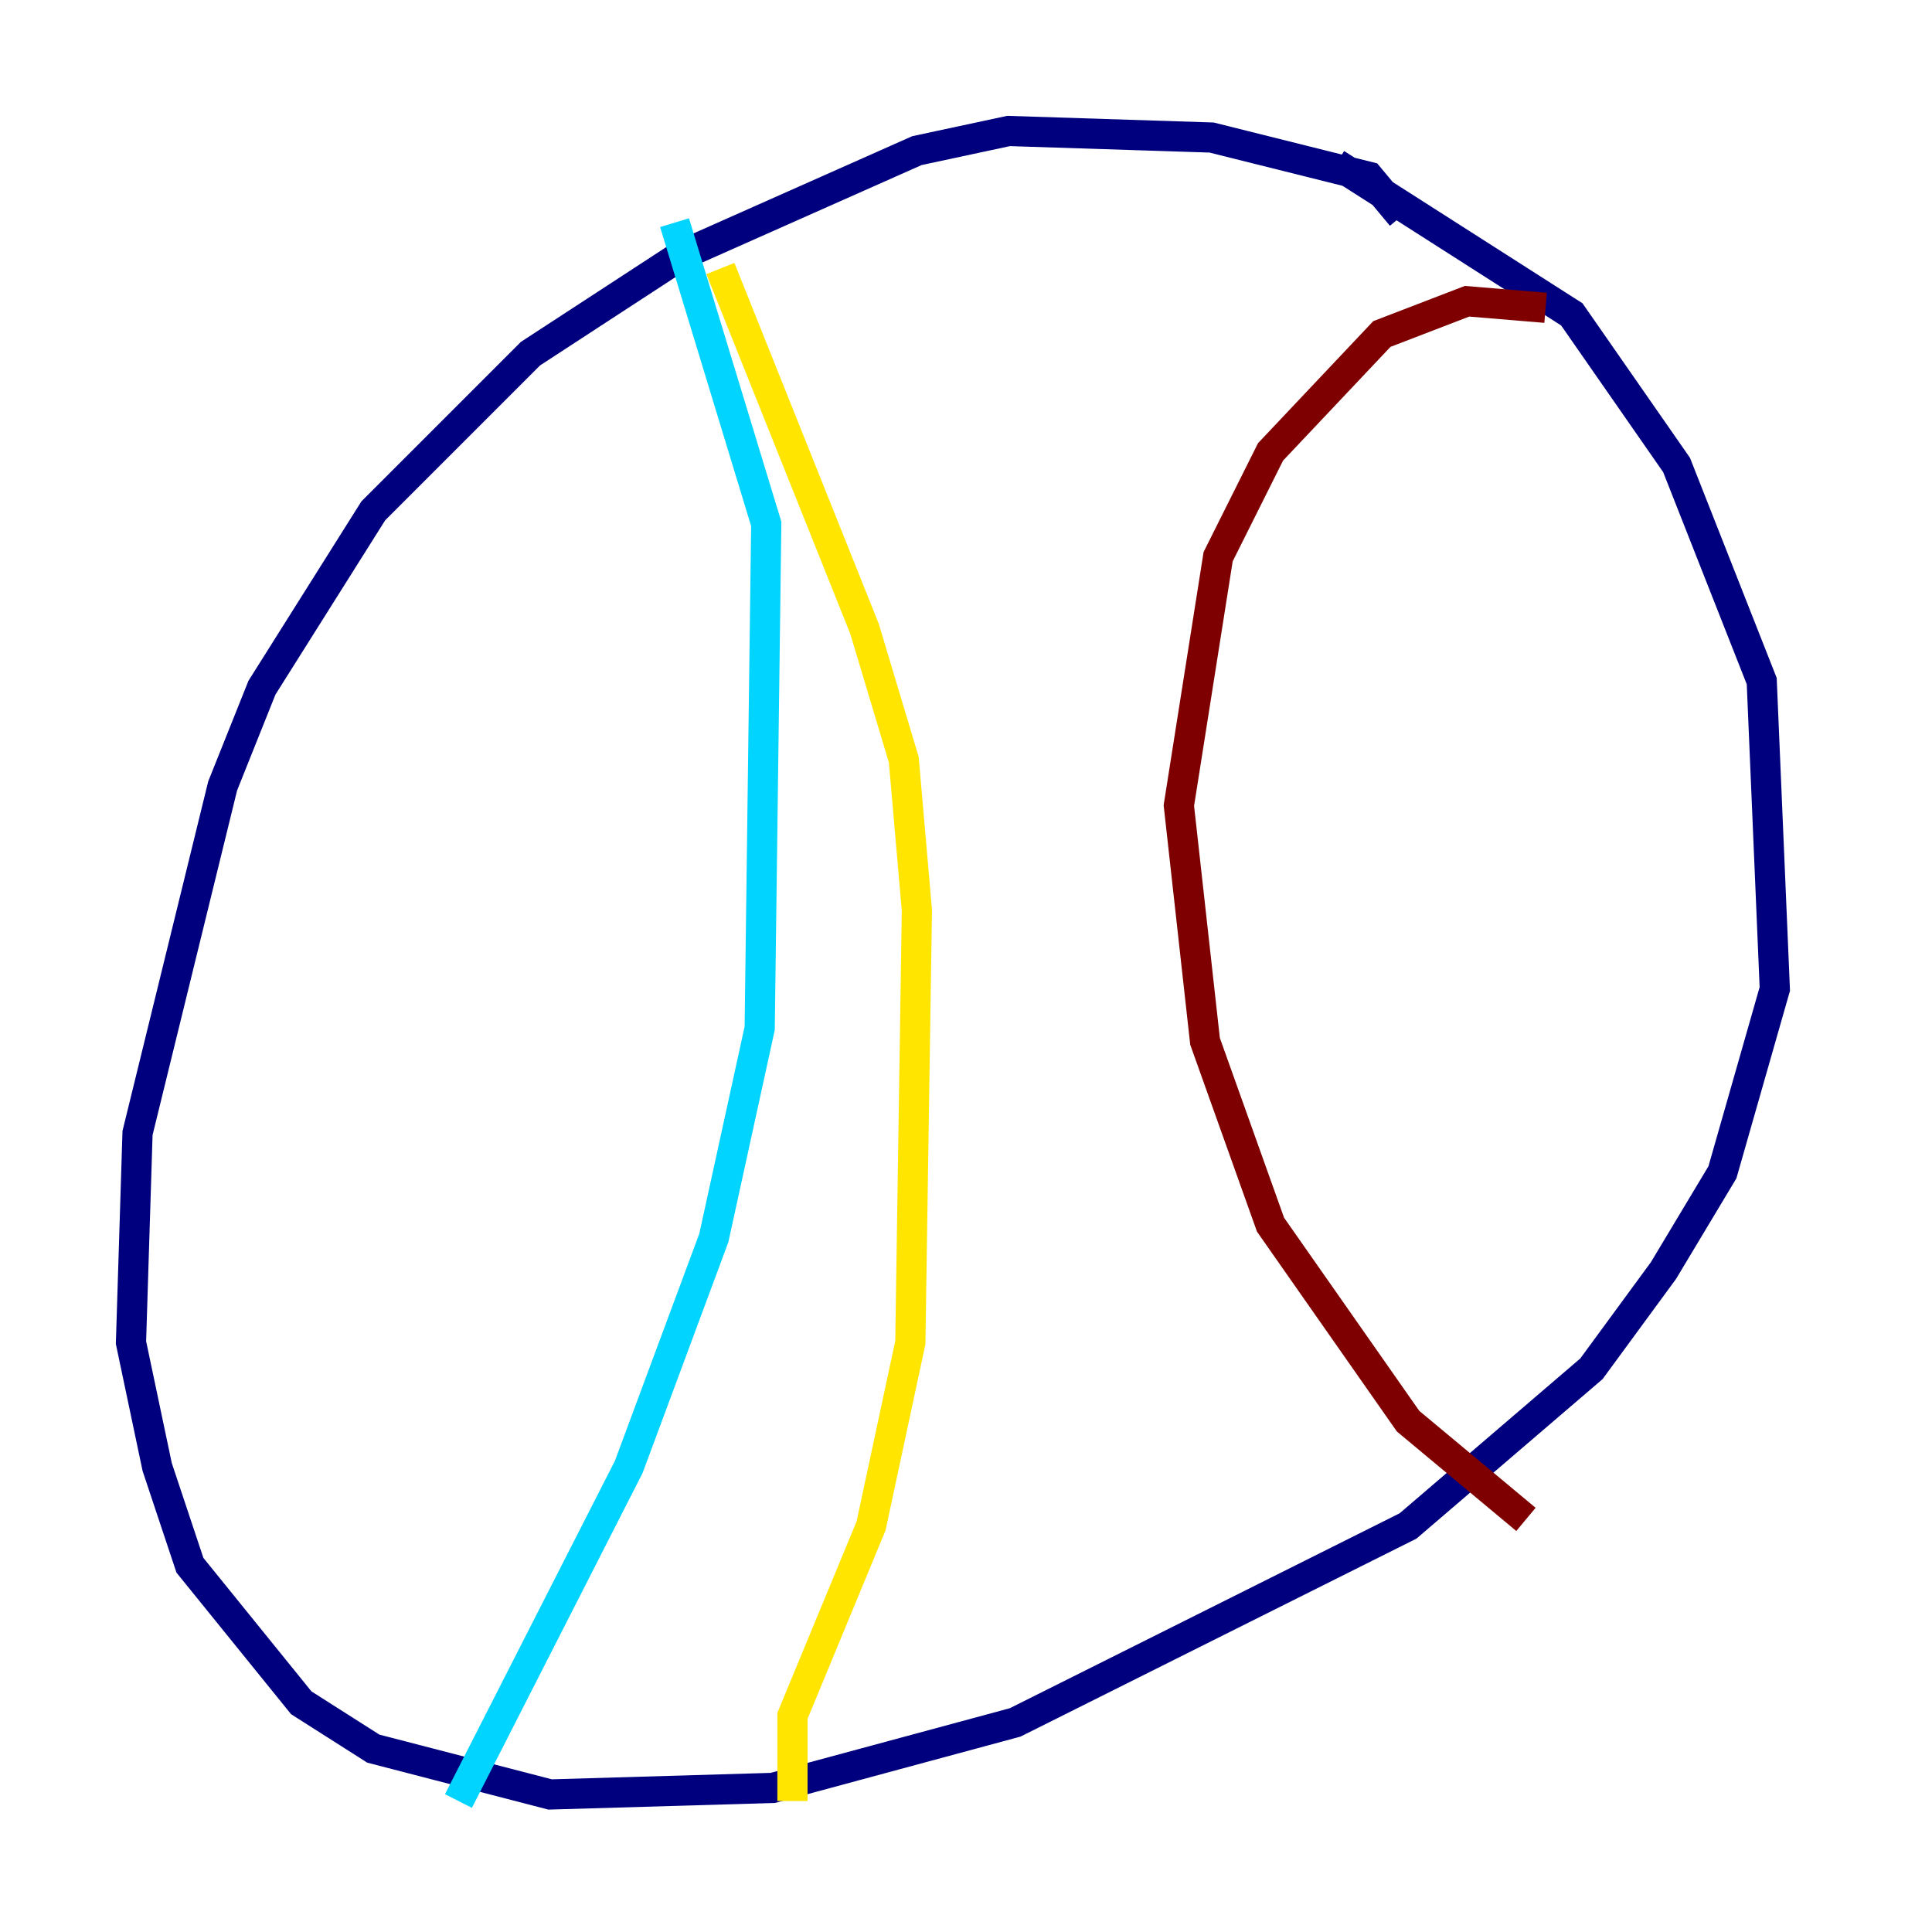 <?xml version="1.0" encoding="utf-8" ?>
<svg baseProfile="tiny" height="128" version="1.2" viewBox="0,0,128,128" width="128" xmlns="http://www.w3.org/2000/svg" xmlns:ev="http://www.w3.org/2001/xml-events" xmlns:xlink="http://www.w3.org/1999/xlink"><defs /><polyline fill="none" points="92.854,14.319 90.685,11.715 80.271,9.112 66.82,8.678 60.746,9.98 45.125,16.922 35.146,23.43 24.732,33.844 17.356,45.559 14.752,52.068 9.112,75.064 8.678,88.949 10.414,97.193 12.583,103.702 19.959,112.814 24.732,115.851 36.447,118.888 51.2,118.454 67.254,114.115 93.288,101.098 105.437,90.685 110.21,84.176 114.115,77.668 117.586,65.519 116.719,45.125 111.078,30.807 104.136,20.827 88.515,10.848" stroke="#00007f" stroke-width="2" /><polyline fill="none" points="44.691,14.752 50.766,34.712 50.332,68.122 47.295,82.007 41.654,97.193 30.373,119.322" stroke="#00d4ff" stroke-width="2" /><polyline fill="none" points="52.502,119.322 52.502,113.681 57.709,101.098 60.312,88.949 60.746,60.312 59.878,50.332 57.275,41.654 47.729,17.79" stroke="#ffe500" stroke-width="2" /><polyline fill="none" points="102.4,20.393 97.193,19.959 91.552,22.129 84.176,29.939 80.705,36.881 78.102,53.37 79.837,68.99 84.176,81.139 93.288,94.156 101.098,100.664" stroke="#7f0000" stroke-width="2" /></svg>